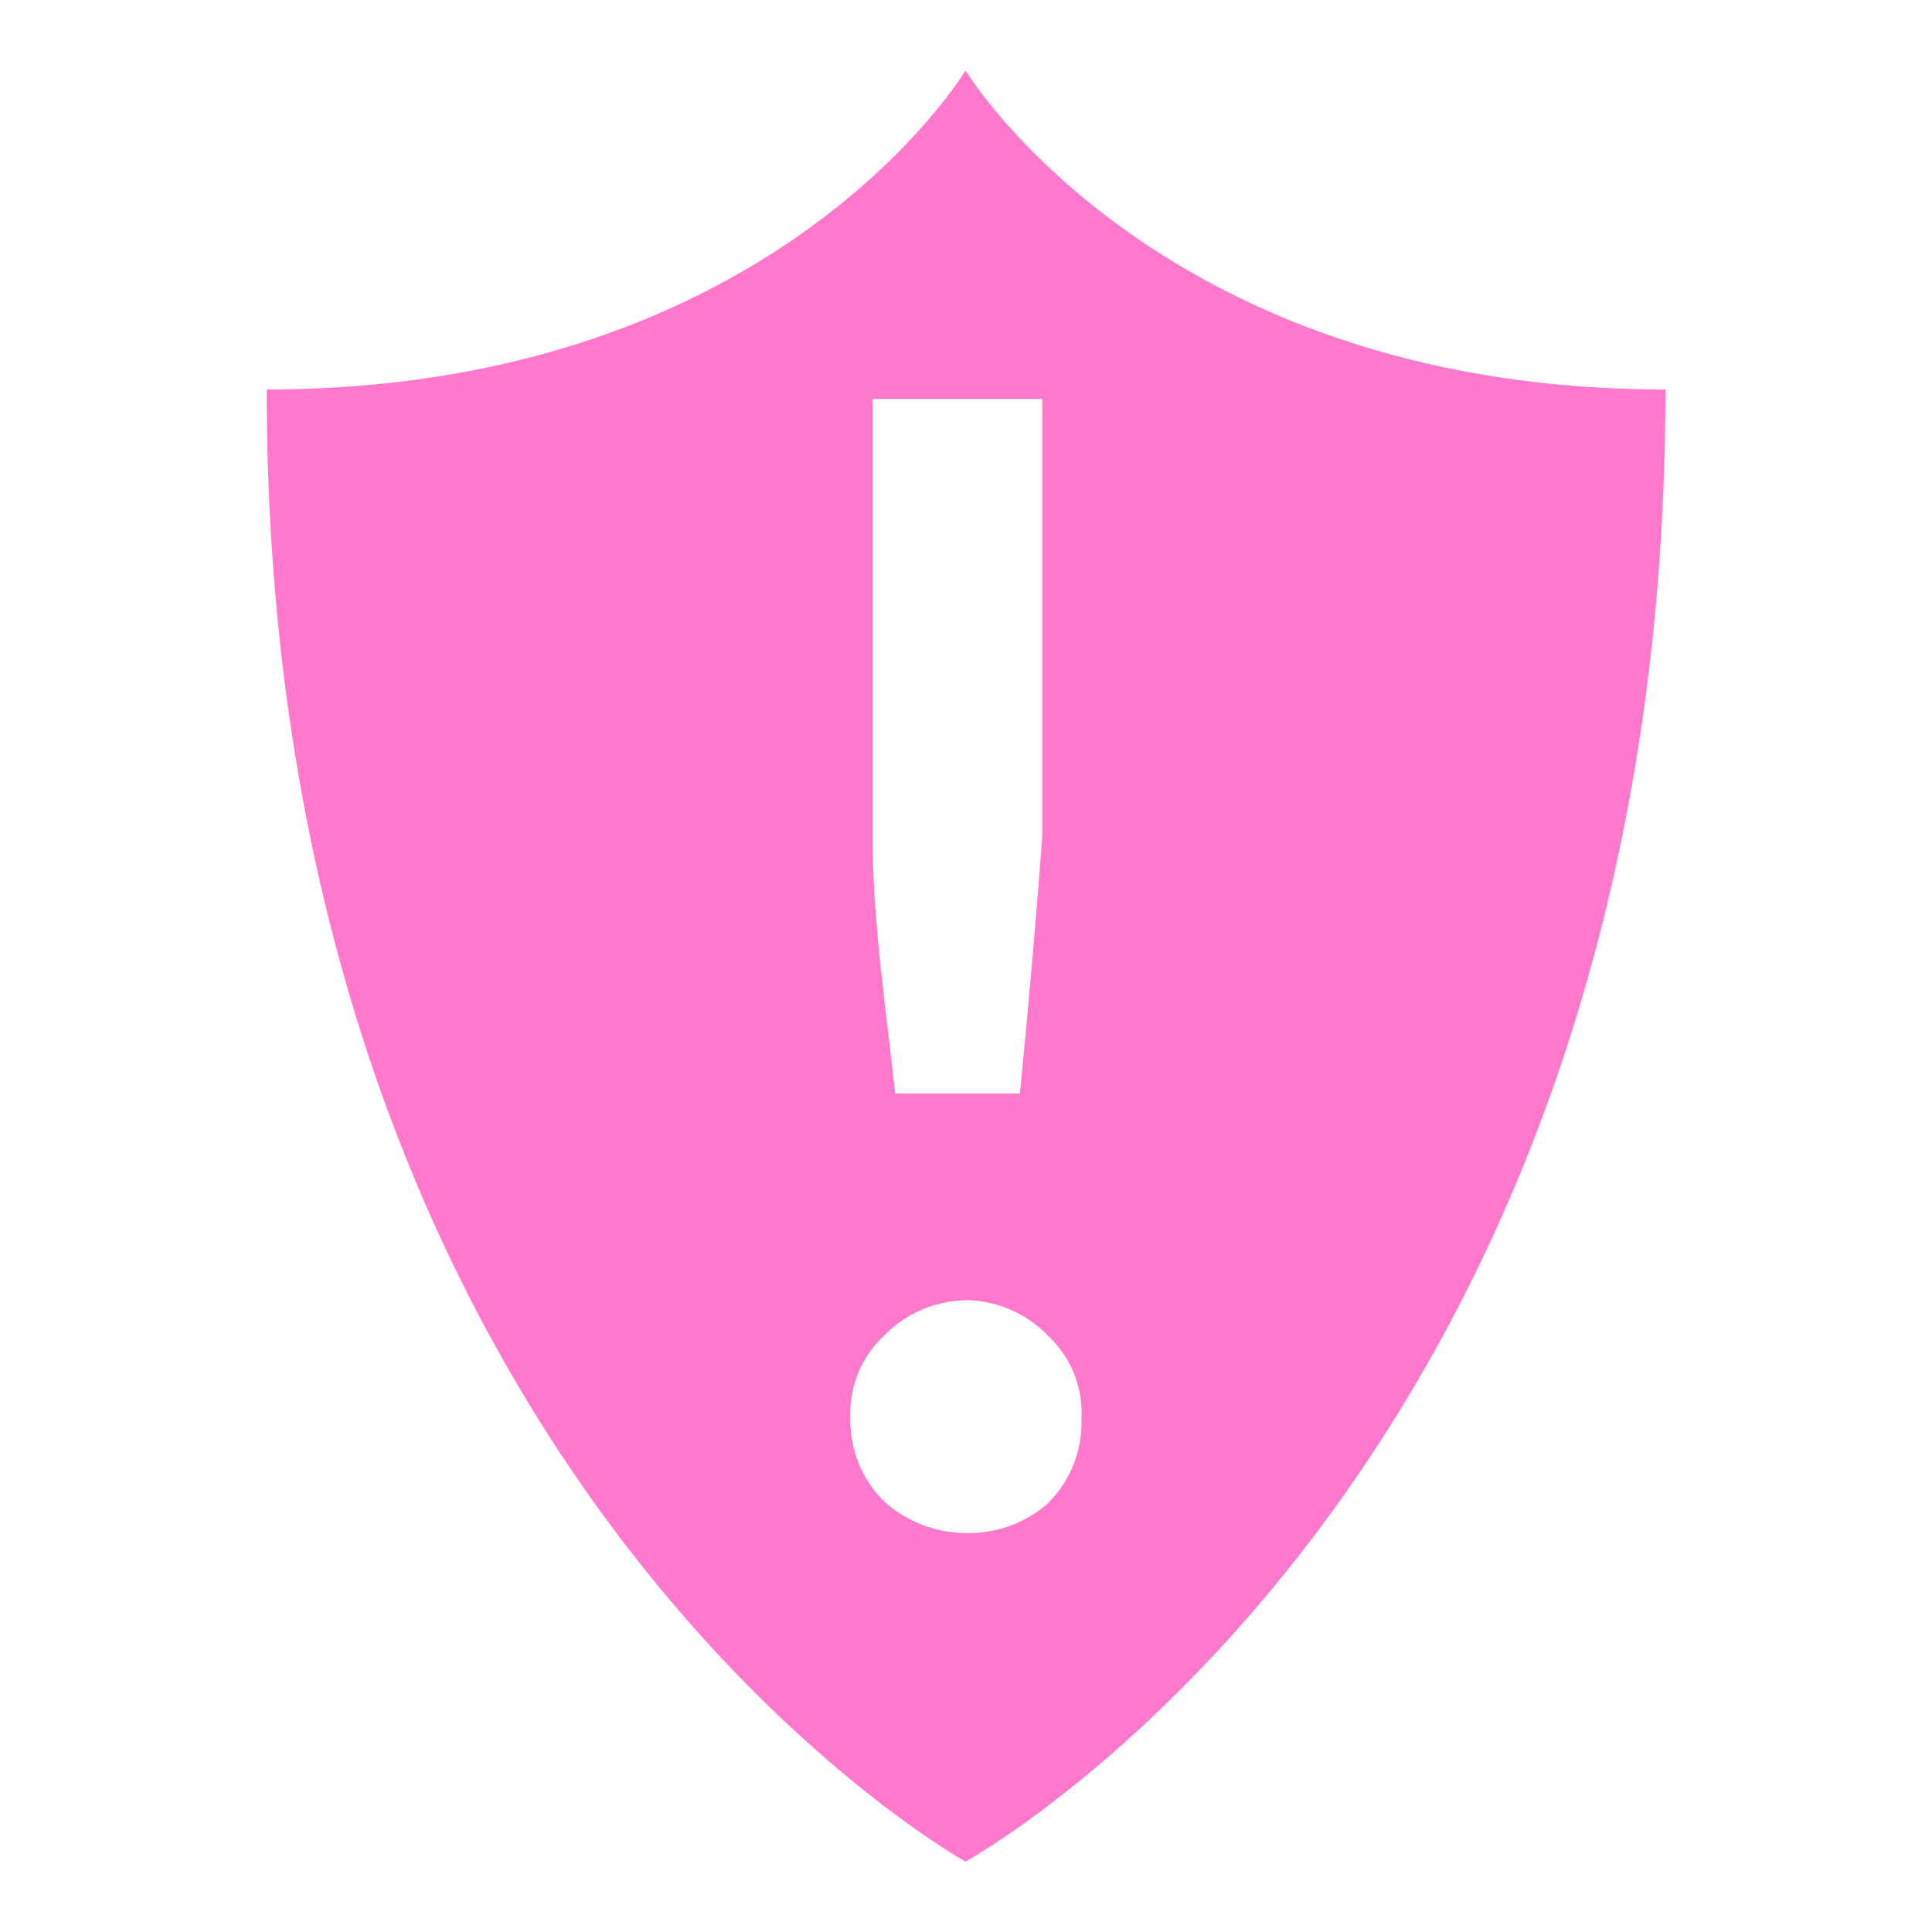 <?xml version="1.0" encoding="UTF-8" standalone="no"?>
<svg
   xmlns:dc="http://purl.org/dc/elements/1.1/"
   xmlns:cc="http://creativecommons.org/ns#"
   xmlns:rdf="http://www.w3.org/1999/02/22-rdf-syntax-ns#"
   xmlns:svg="http://www.w3.org/2000/svg"
   xmlns="http://www.w3.org/2000/svg"
   xmlns:sodipodi="http://sodipodi.sourceforge.net/DTD/sodipodi-0.dtd"
   xmlns:inkscape="http://www.inkscape.org/namespaces/inkscape"
   height="24"
   width="24"
   version="1.1"
   id="svg4"
   sodipodi:docname="livepatch_warning.svg"
   inkscape:version="0.92.5 (2060ec1f9f, 2020-04-08)">
  <defs
     id="defs8" />
  <sodipodi:namedview
     pagecolor="#ffffff"
     bordercolor="#666666"
     borderopacity="1"
     objecttolerance="10"
     gridtolerance="10"
     guidetolerance="10"
     inkscape:pageopacity="0"
     inkscape:pageshadow="2"
     inkscape:window-width="1087"
     inkscape:window-height="480"
     id="namedview6"
     showgrid="false"
     inkscape:zoom="9.8333333"
     inkscape:cx="1.0677966"
     inkscape:cy="12"
     inkscape:window-x="0"
     inkscape:window-y="25"
     inkscape:window-maximized="0"
     inkscape:current-layer="svg4" />
  <path
     d="m 11.994,0.875 c 0,0 -2.366,3.963 -8.681,3.963 0,13.484 8.681,18.287 8.681,18.287 0,0 8.694,-4.754 8.694,-18.287 -6.304,0 -8.694,-3.963 -8.694,-3.963 z m -1.152,4.08 h 2.105 v 5.438 c -0.077,1.033 -0.17,2.096 -0.277,3.191 H 11.12 C 11.004,12.497 10.84,11.457 10.84,10.393 V 4.955 Z M 12,16.152 a 1.434,1.434 0 0 1 1.018,0.44 1.319,1.319 0 0 1 0.416,1.04 1.411,1.411 0 0 1 -0.416,1.042 A 1.48,1.48 0 0 1 12,19.044 1.527,1.527 0 0 1 10.982,18.65 1.411,1.411 0 0 1 10.564,17.61 1.319,1.319 0 0 1 10.982,16.592 1.458,1.458 0 0 1 12,16.152 Z"
     id="path2"
     inkscape:connector-curvature="0"
     style="fill:#ff78cb" />
</svg>
